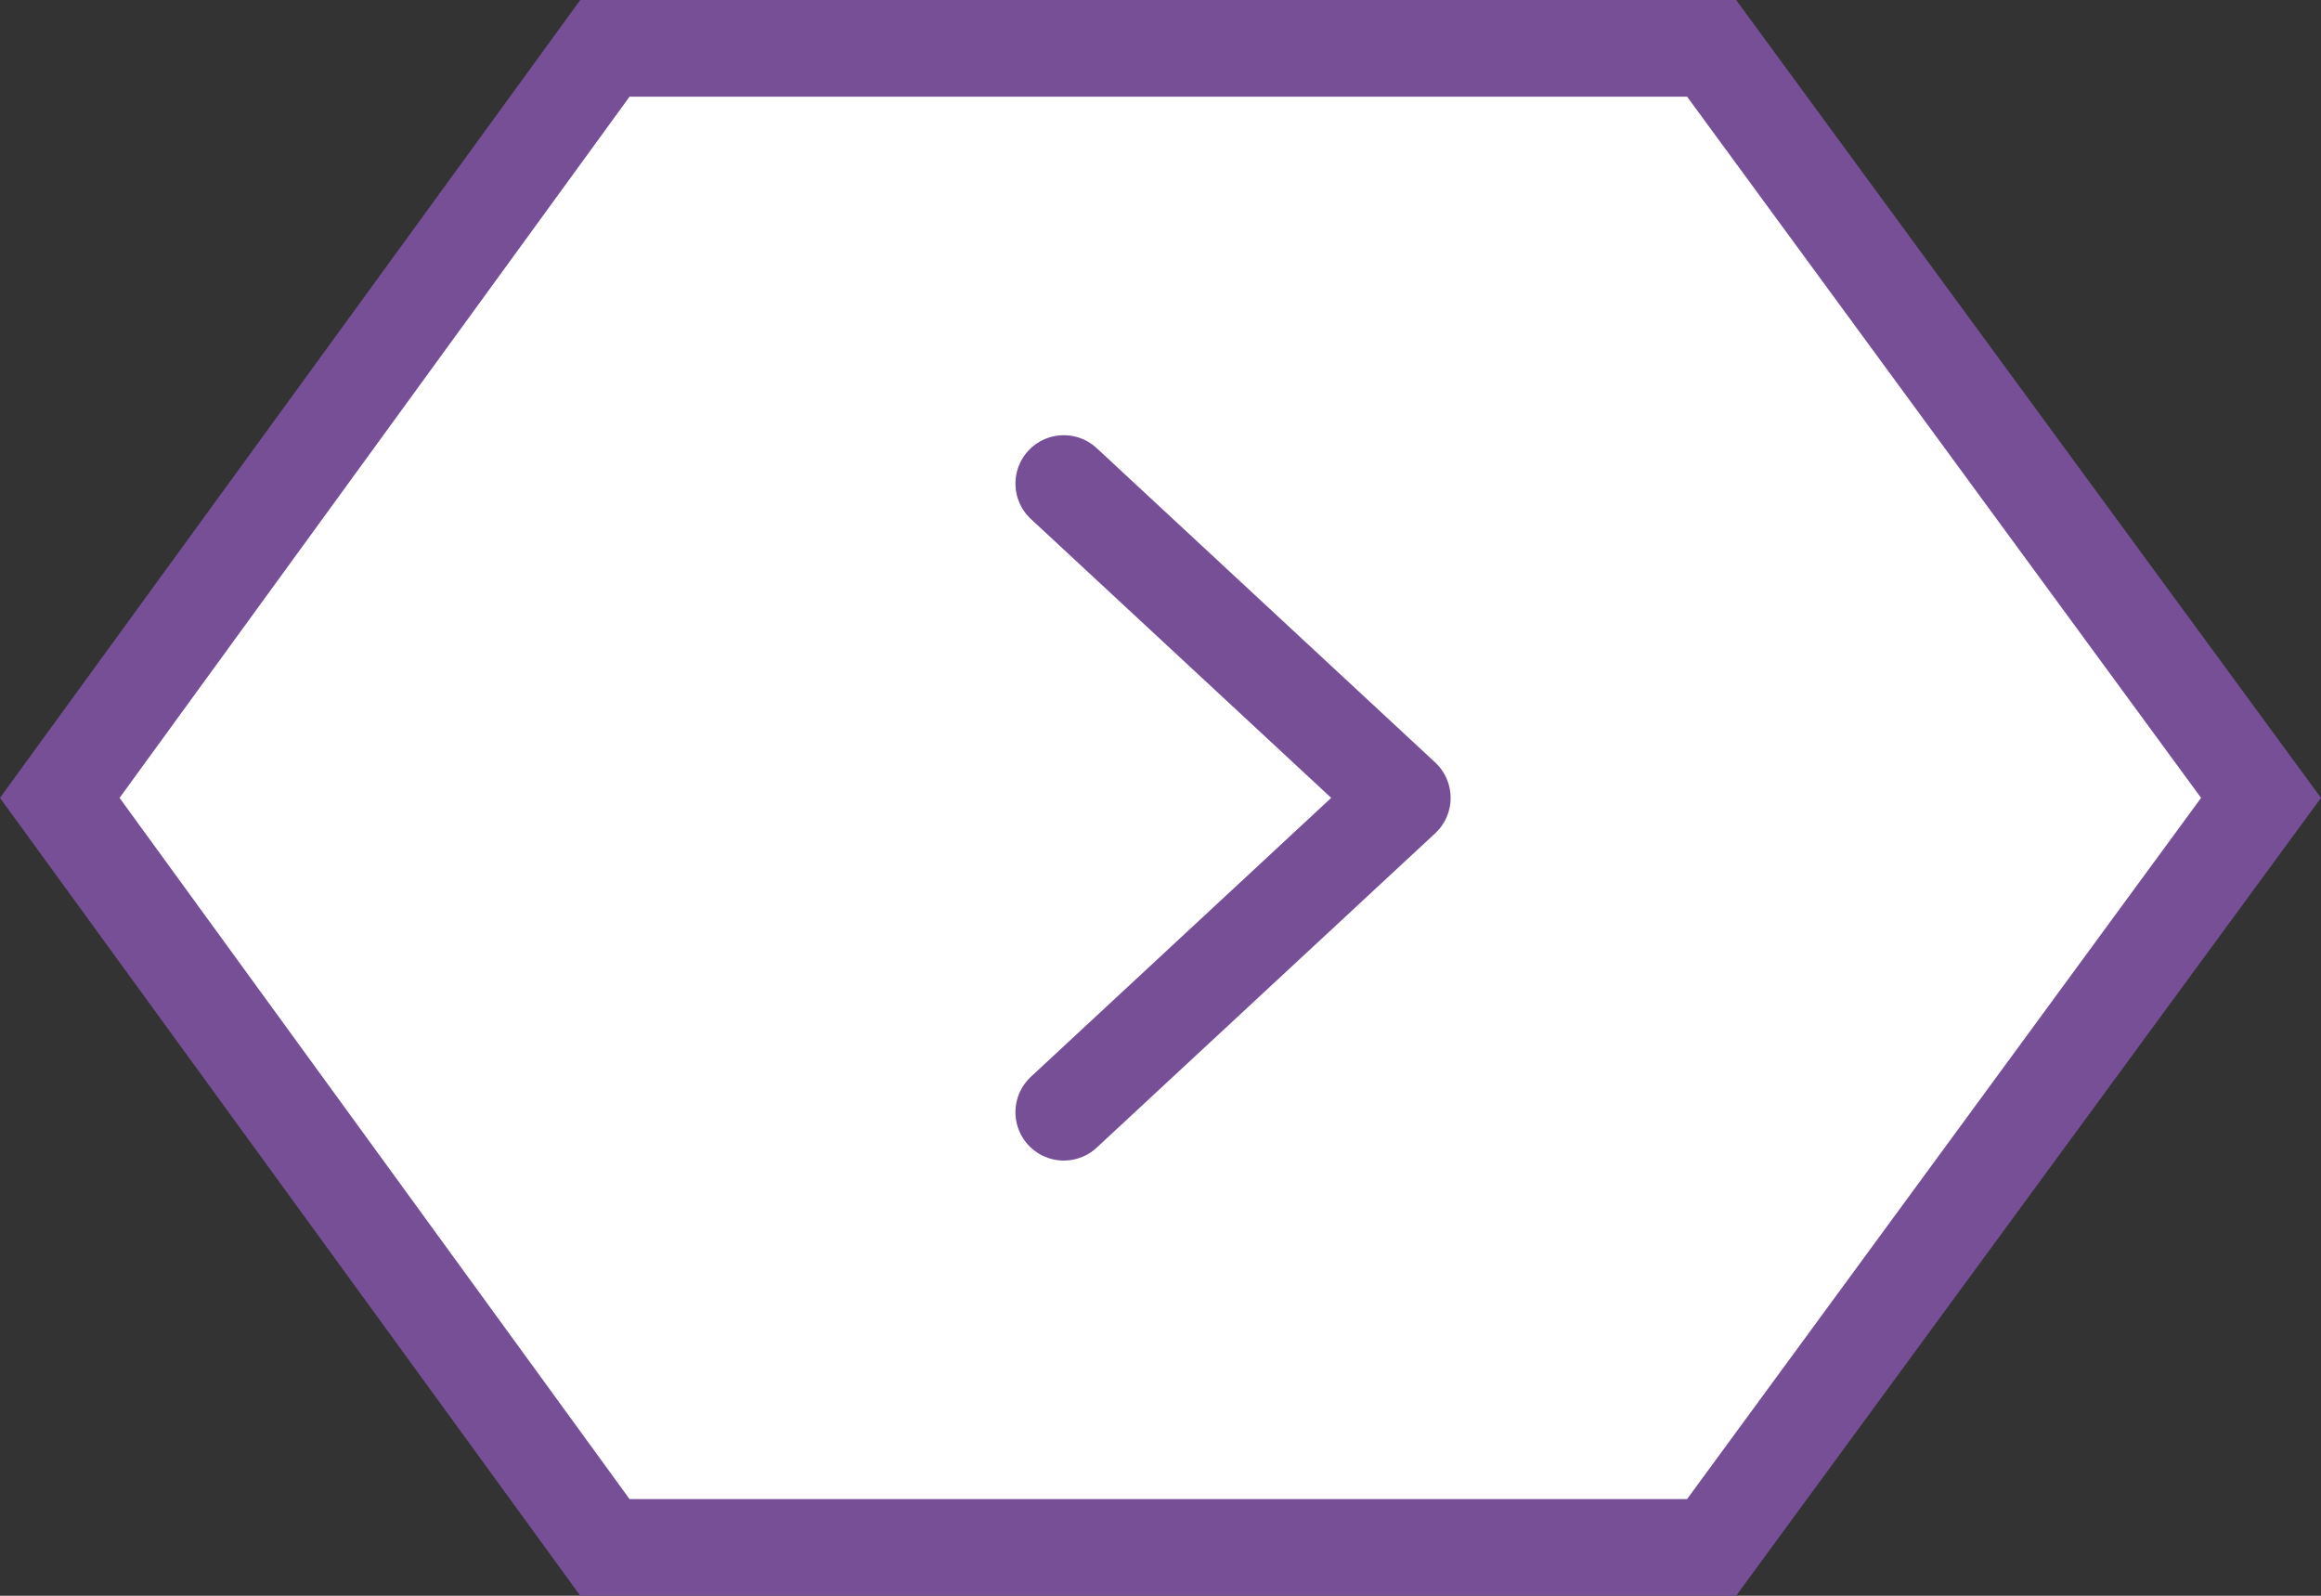 <svg width="48" height="33" fill="none" xmlns="http://www.w3.org/2000/svg"><rect width="100%" height="100%" fill="#333333" stroke="none"/><path d="M35.397 32H12.51L1.236 16.5 12.51 1h22.888L46.76 16.5 35.397 32z" fill="#fff" stroke="#764F96" stroke-width="2"/><path d="M22 10l7 6.5-7 6.5" stroke="#764F96" stroke-width="2" stroke-linecap="round" stroke-linejoin="round"/></svg>